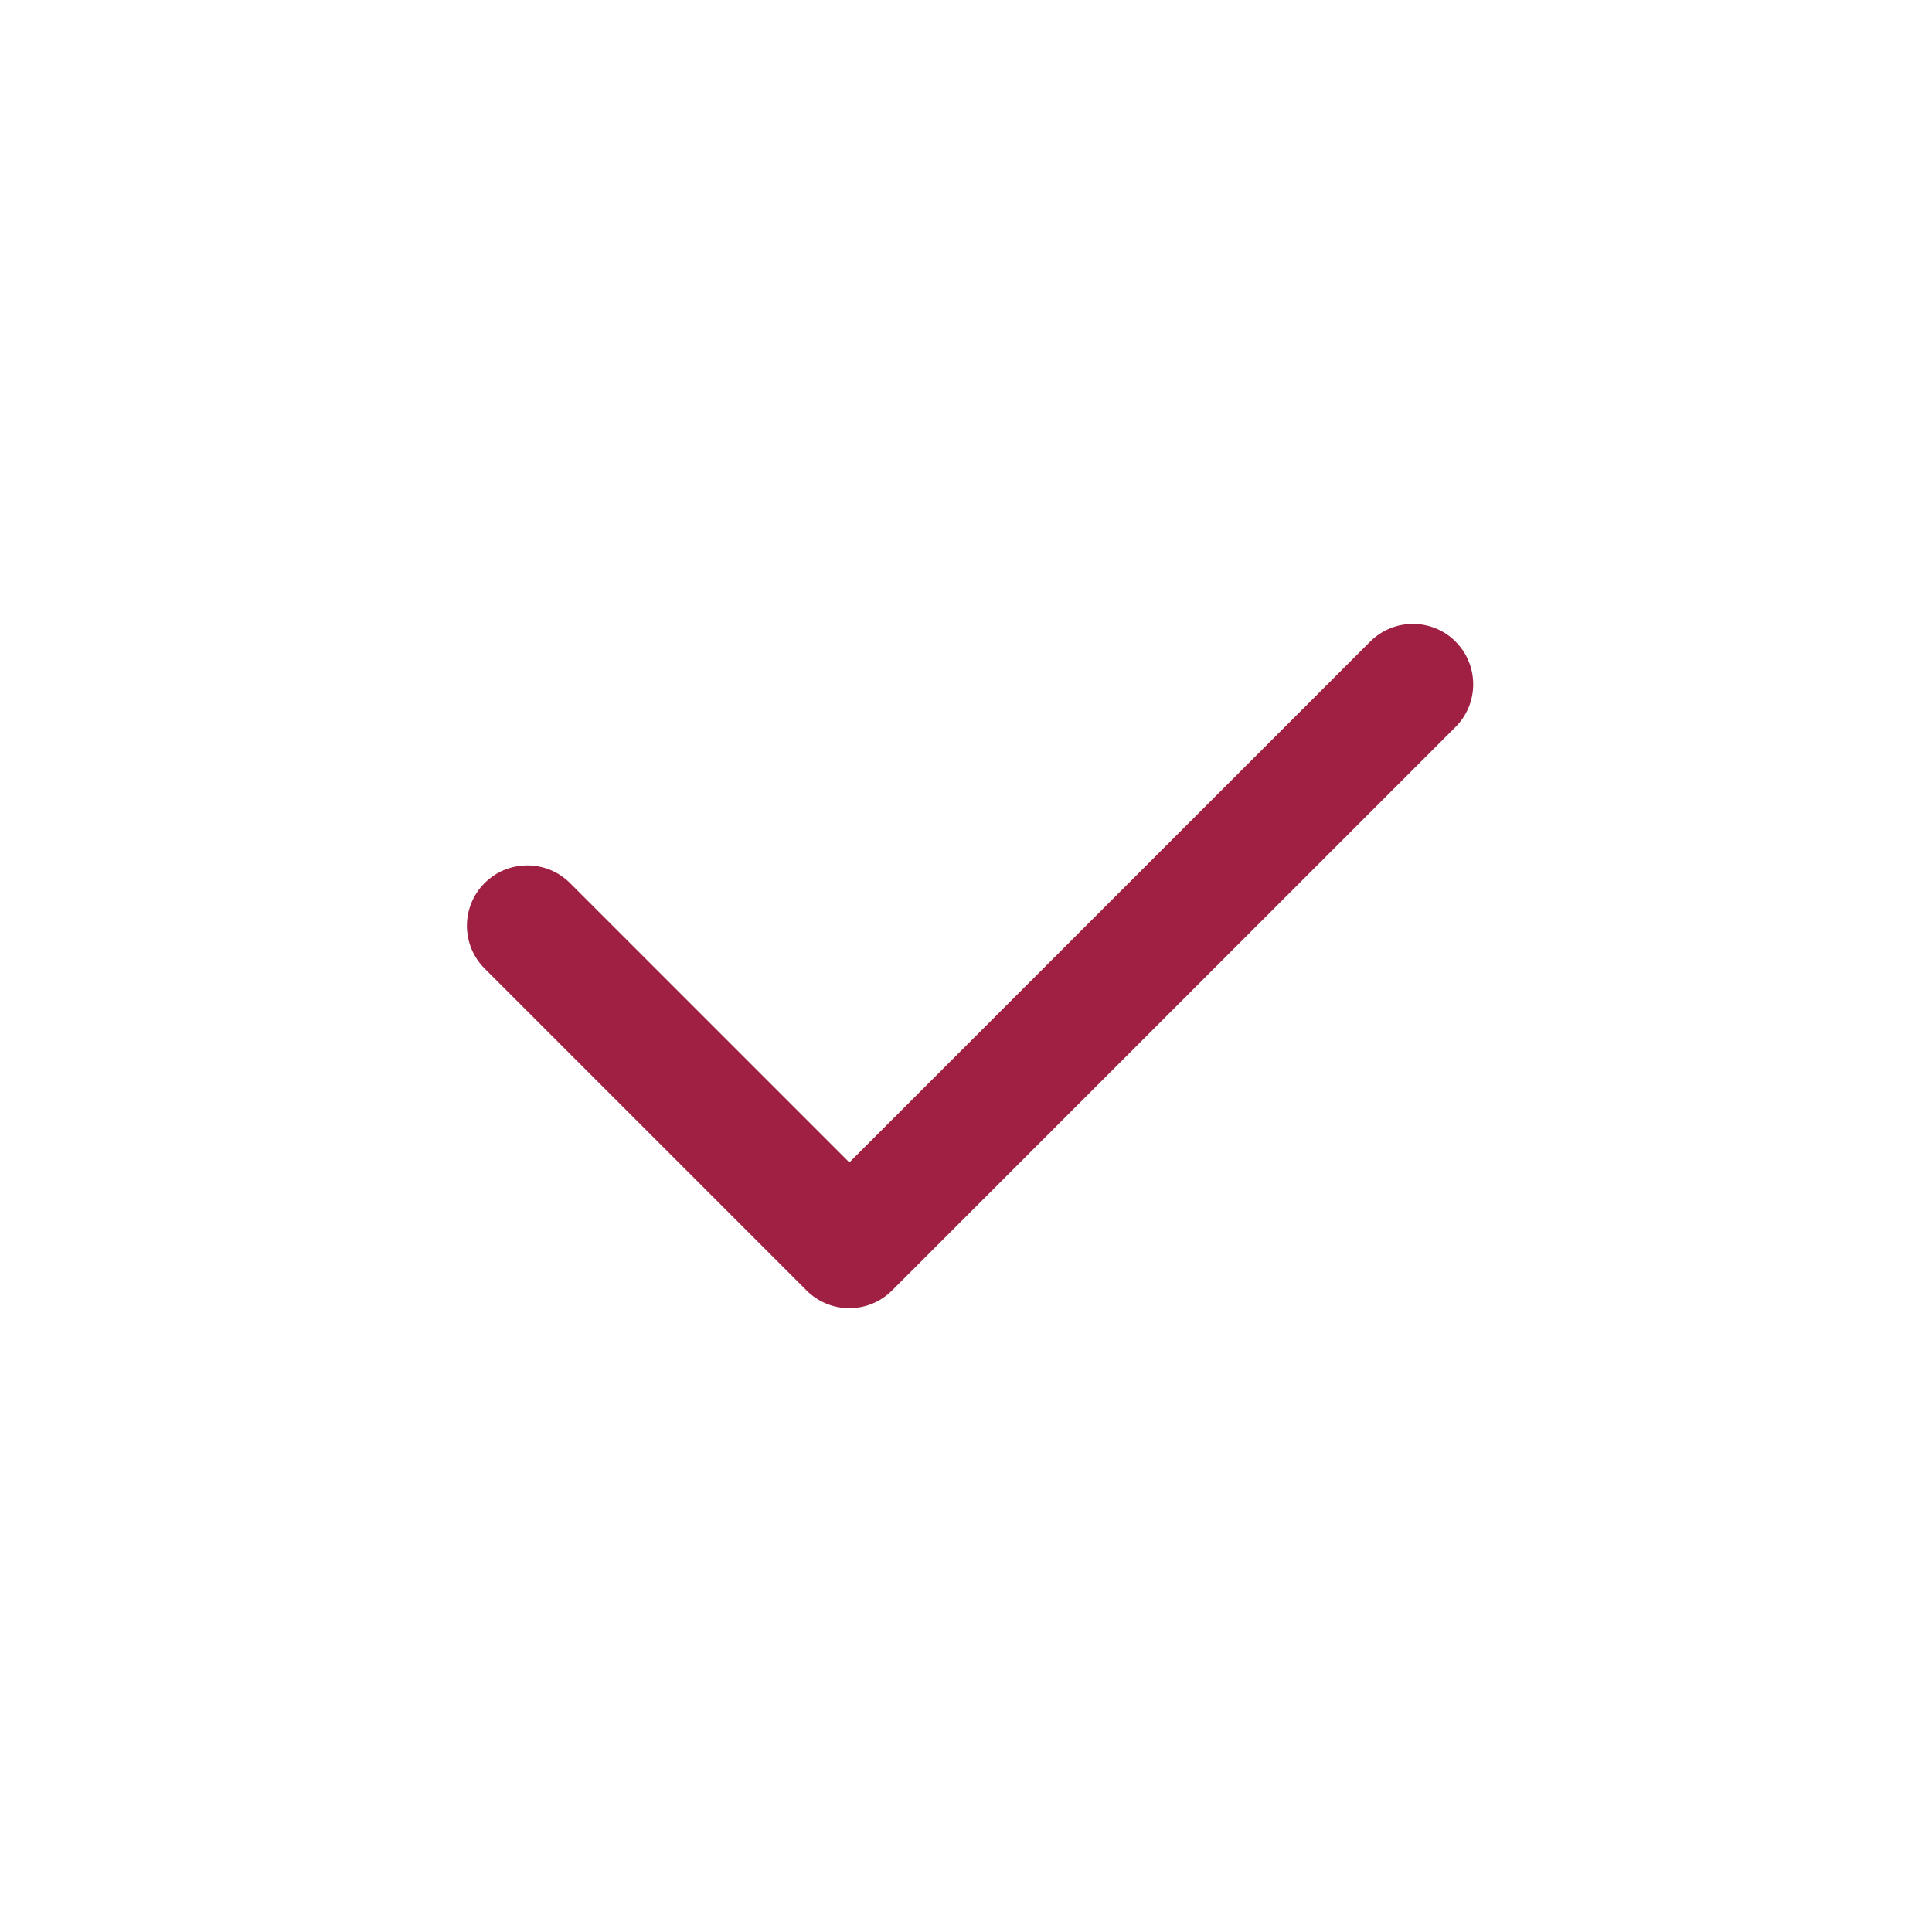 <svg width="24" height="24" xmlns="http://www.w3.org/2000/svg">

 <g>
  <title>background</title>
  <rect fill="none" id="canvas_background" height="402" width="582" y="-1" x="-1"/>
 </g>
 <g>
  <title>Layer 1</title>
  <path id="svg_1" fill="#9f2042" d="m18.081,7.97c0.293,0.293 0.293,0.768 0,1.061l-7,7c-0.293,0.293 -0.768,0.293 -1.061,0l-4,-4c-0.293,-0.293 -0.293,-0.768 0,-1.061c0.293,-0.293 0.768,-0.293 1.061,0l3.47,3.47l6.47,-6.47c0.293,-0.293 0.768,-0.293 1.061,0z" clip-rule="evenodd" fill-rule="evenodd"/>
 </g>
</svg>